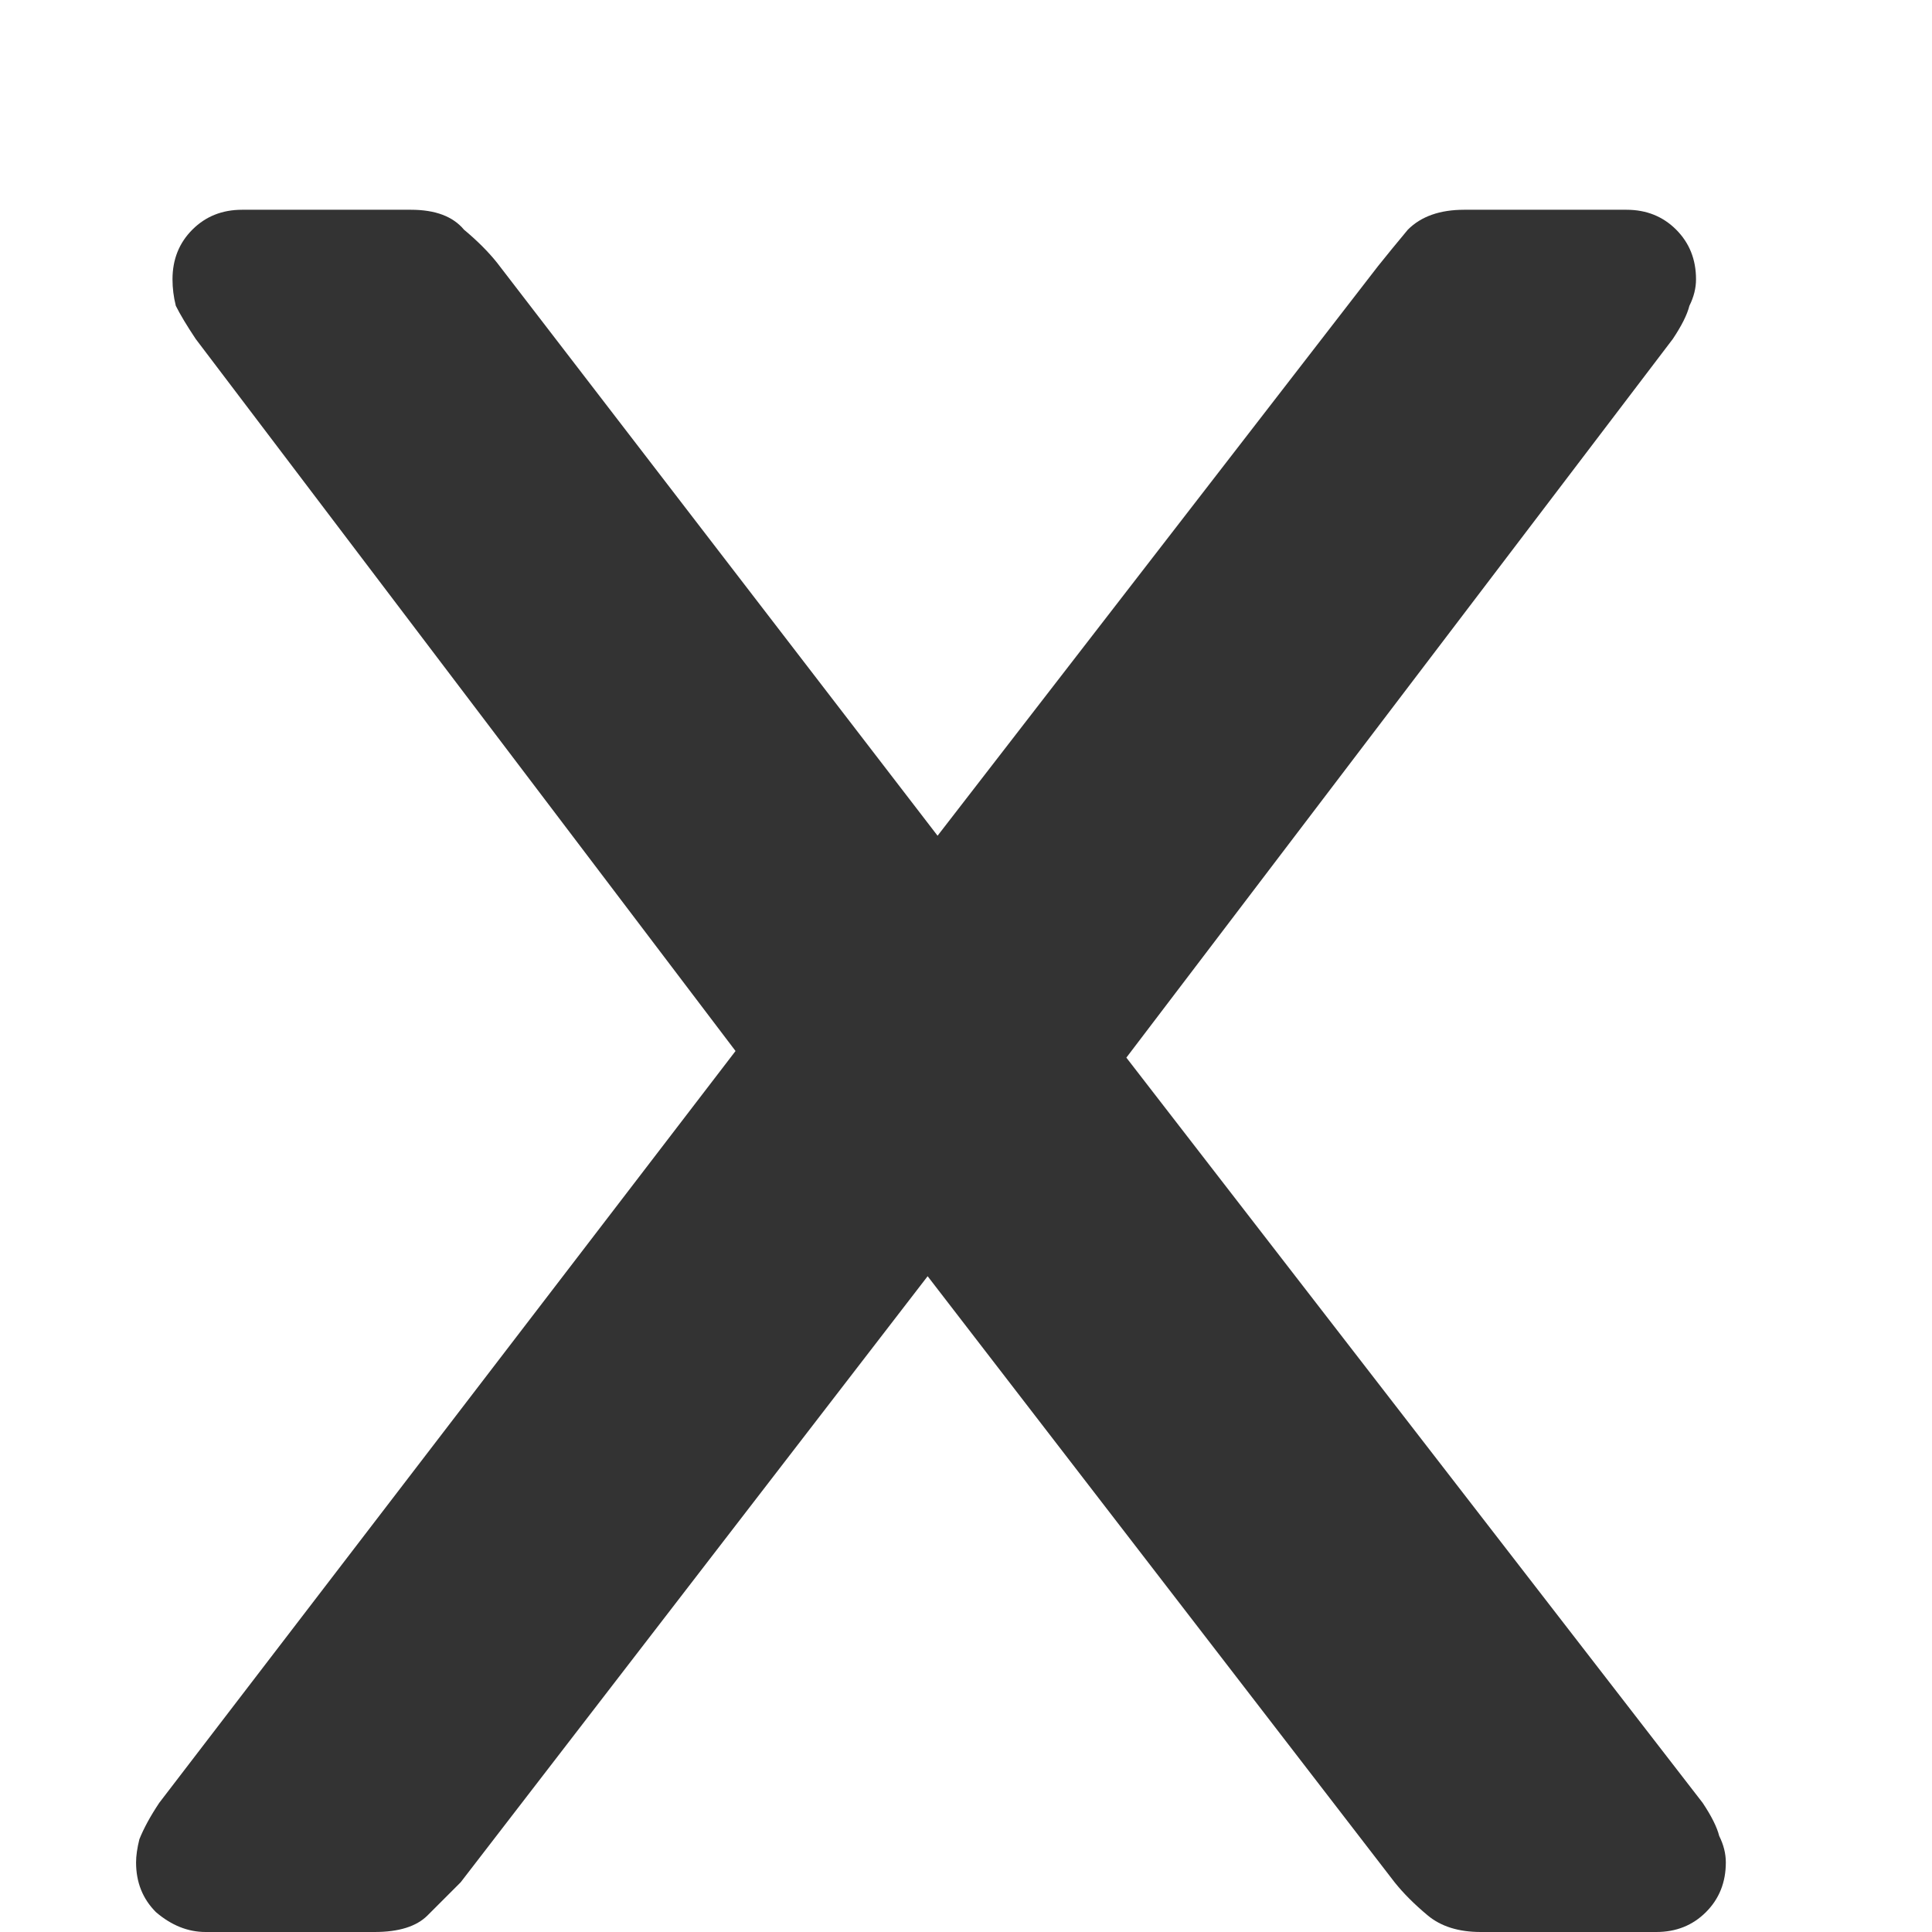 <svg width="7" height="7" viewBox="0 0 7 7" fill="none" xmlns="http://www.w3.org/2000/svg">
<path d="M0.745 7C0.681 7 0.621 6.976 0.565 6.928C0.517 6.88 0.493 6.82 0.493 6.748C0.493 6.724 0.497 6.696 0.505 6.664C0.521 6.624 0.545 6.58 0.577 6.532L2.665 3.808L0.709 1.228C0.677 1.18 0.653 1.14 0.637 1.108C0.629 1.076 0.625 1.044 0.625 1.012C0.625 0.94 0.649 0.88 0.697 0.832C0.745 0.784 0.805 0.76 0.877 0.76H1.489C1.577 0.76 1.641 0.784 1.681 0.832C1.729 0.872 1.769 0.912 1.801 0.952L3.397 3.028L4.993 0.964C5.025 0.924 5.061 0.88 5.101 0.832C5.149 0.784 5.217 0.76 5.305 0.76H5.893C5.965 0.76 6.025 0.784 6.073 0.832C6.121 0.88 6.145 0.94 6.145 1.012C6.145 1.044 6.137 1.076 6.121 1.108C6.113 1.14 6.093 1.18 6.061 1.228L4.081 3.832L6.169 6.532C6.201 6.58 6.221 6.62 6.229 6.652C6.245 6.684 6.253 6.716 6.253 6.748C6.253 6.82 6.229 6.88 6.181 6.928C6.133 6.976 6.073 7 6.001 7H5.365C5.285 7 5.221 6.98 5.173 6.94C5.125 6.9 5.085 6.86 5.053 6.82L3.361 4.624L1.669 6.82C1.637 6.852 1.597 6.892 1.549 6.94C1.509 6.98 1.445 7 1.357 7H0.745Z" fill="#333333"/>
</svg>

